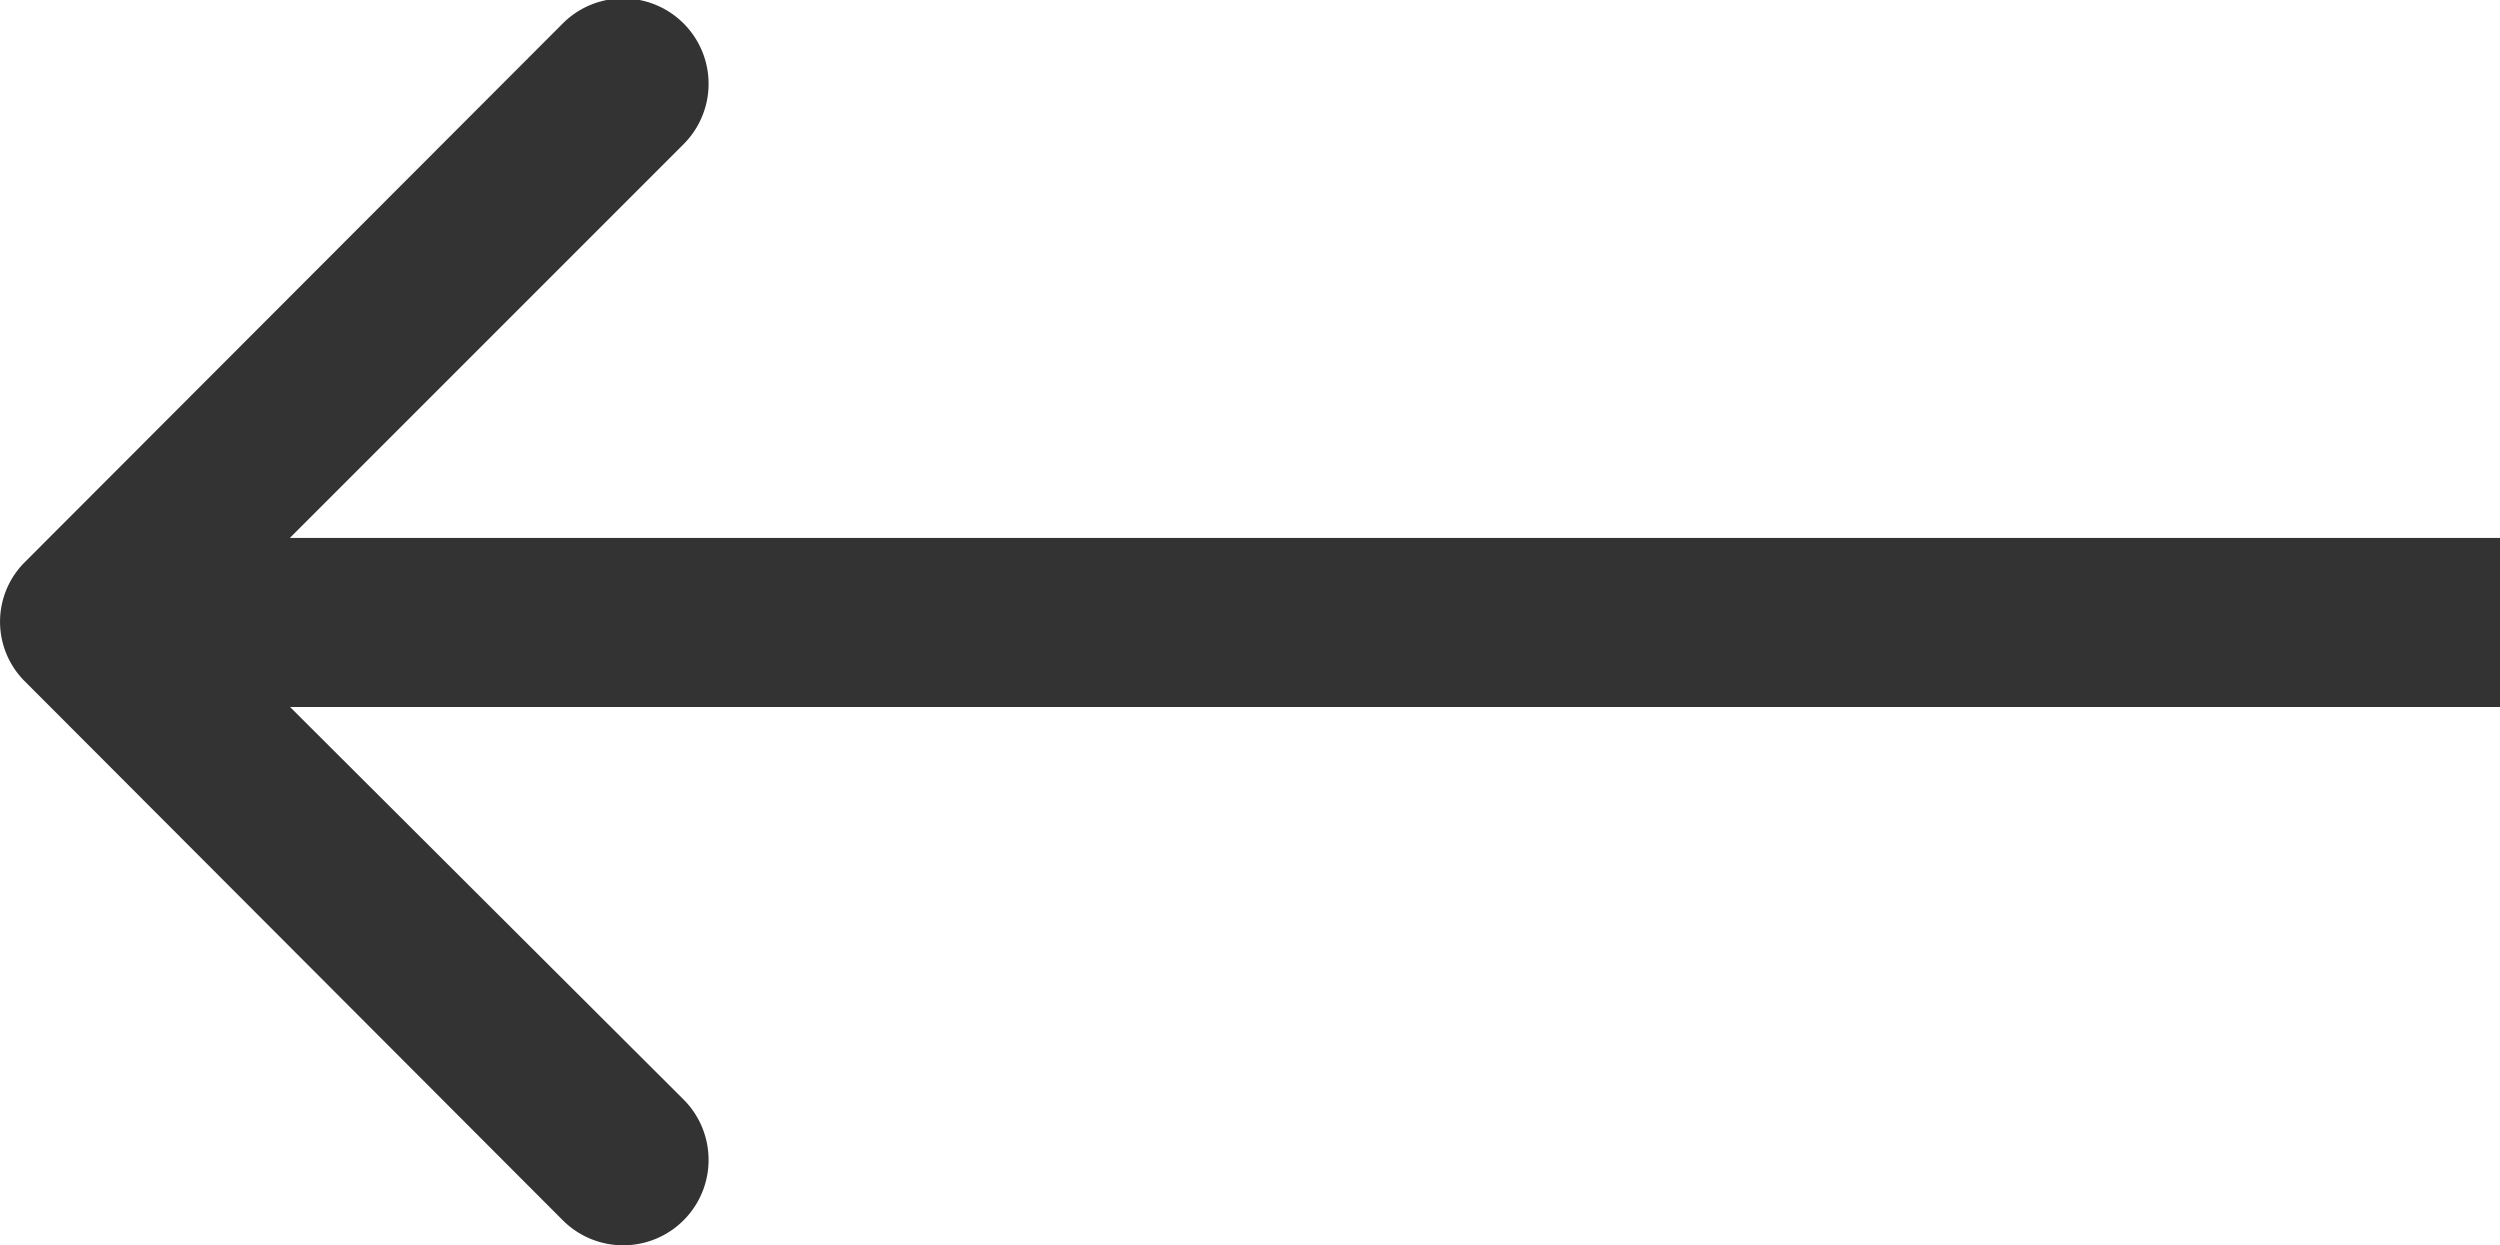 <svg xmlns="http://www.w3.org/2000/svg" id="Слой_1" data-name="Слой 1" viewBox="0 0 103.5 51.55"><defs><style>.cls-1{fill:#333}</style></defs><title>back</title><path d="M65.53,66a3.48,3.48,0,0,0,0,4.94L87.8,93.25a3.5,3.5,0,1,0,5-5L73,68.5l19.8-19.8a3.5,3.5,0,1,0-5-5ZM168,65H68v7H168Z" class="cls-1" transform="translate(-64.5 -42.73)"/></svg>